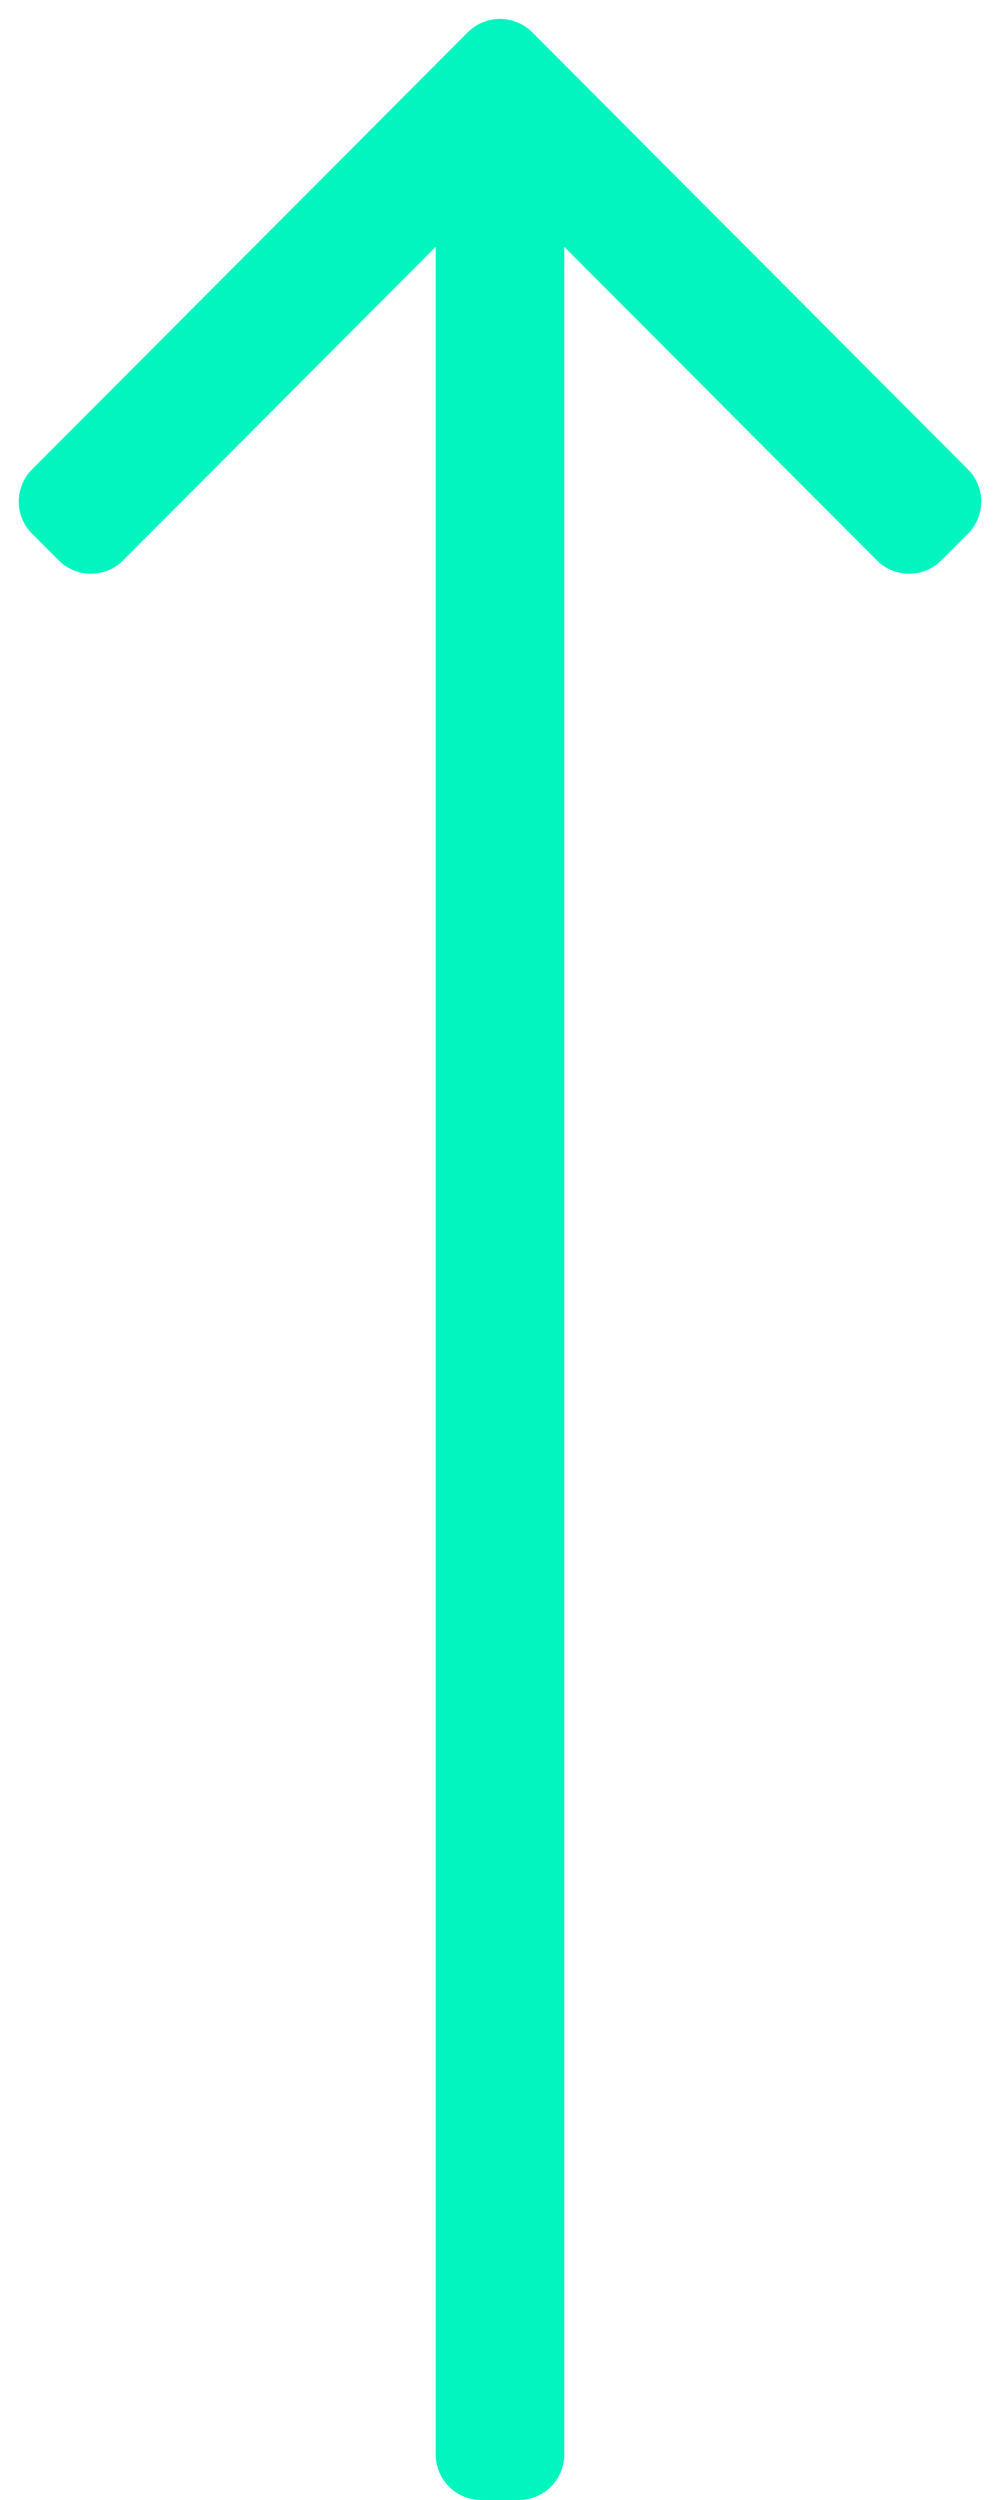 <svg width="22" height="55" viewBox="0 0 22 55" fill="none" xmlns="http://www.w3.org/2000/svg">
<path d="M9.586 5.43L2.708 12.329C2.317 12.721 1.682 12.721 1.292 12.329L0.704 11.74C0.315 11.349 0.315 10.718 0.704 10.328L10.292 0.71C10.683 0.318 11.317 0.318 11.708 0.71L21.296 10.328C21.685 10.718 21.685 11.349 21.296 11.74L20.708 12.329C20.318 12.721 19.683 12.721 19.292 12.329L12.414 5.43L12.414 54C12.414 54.552 11.966 55 11.414 55H10.586C10.034 55 9.586 54.552 9.586 54L9.586 5.43Z" fill="#02F4BF"/>
</svg>
